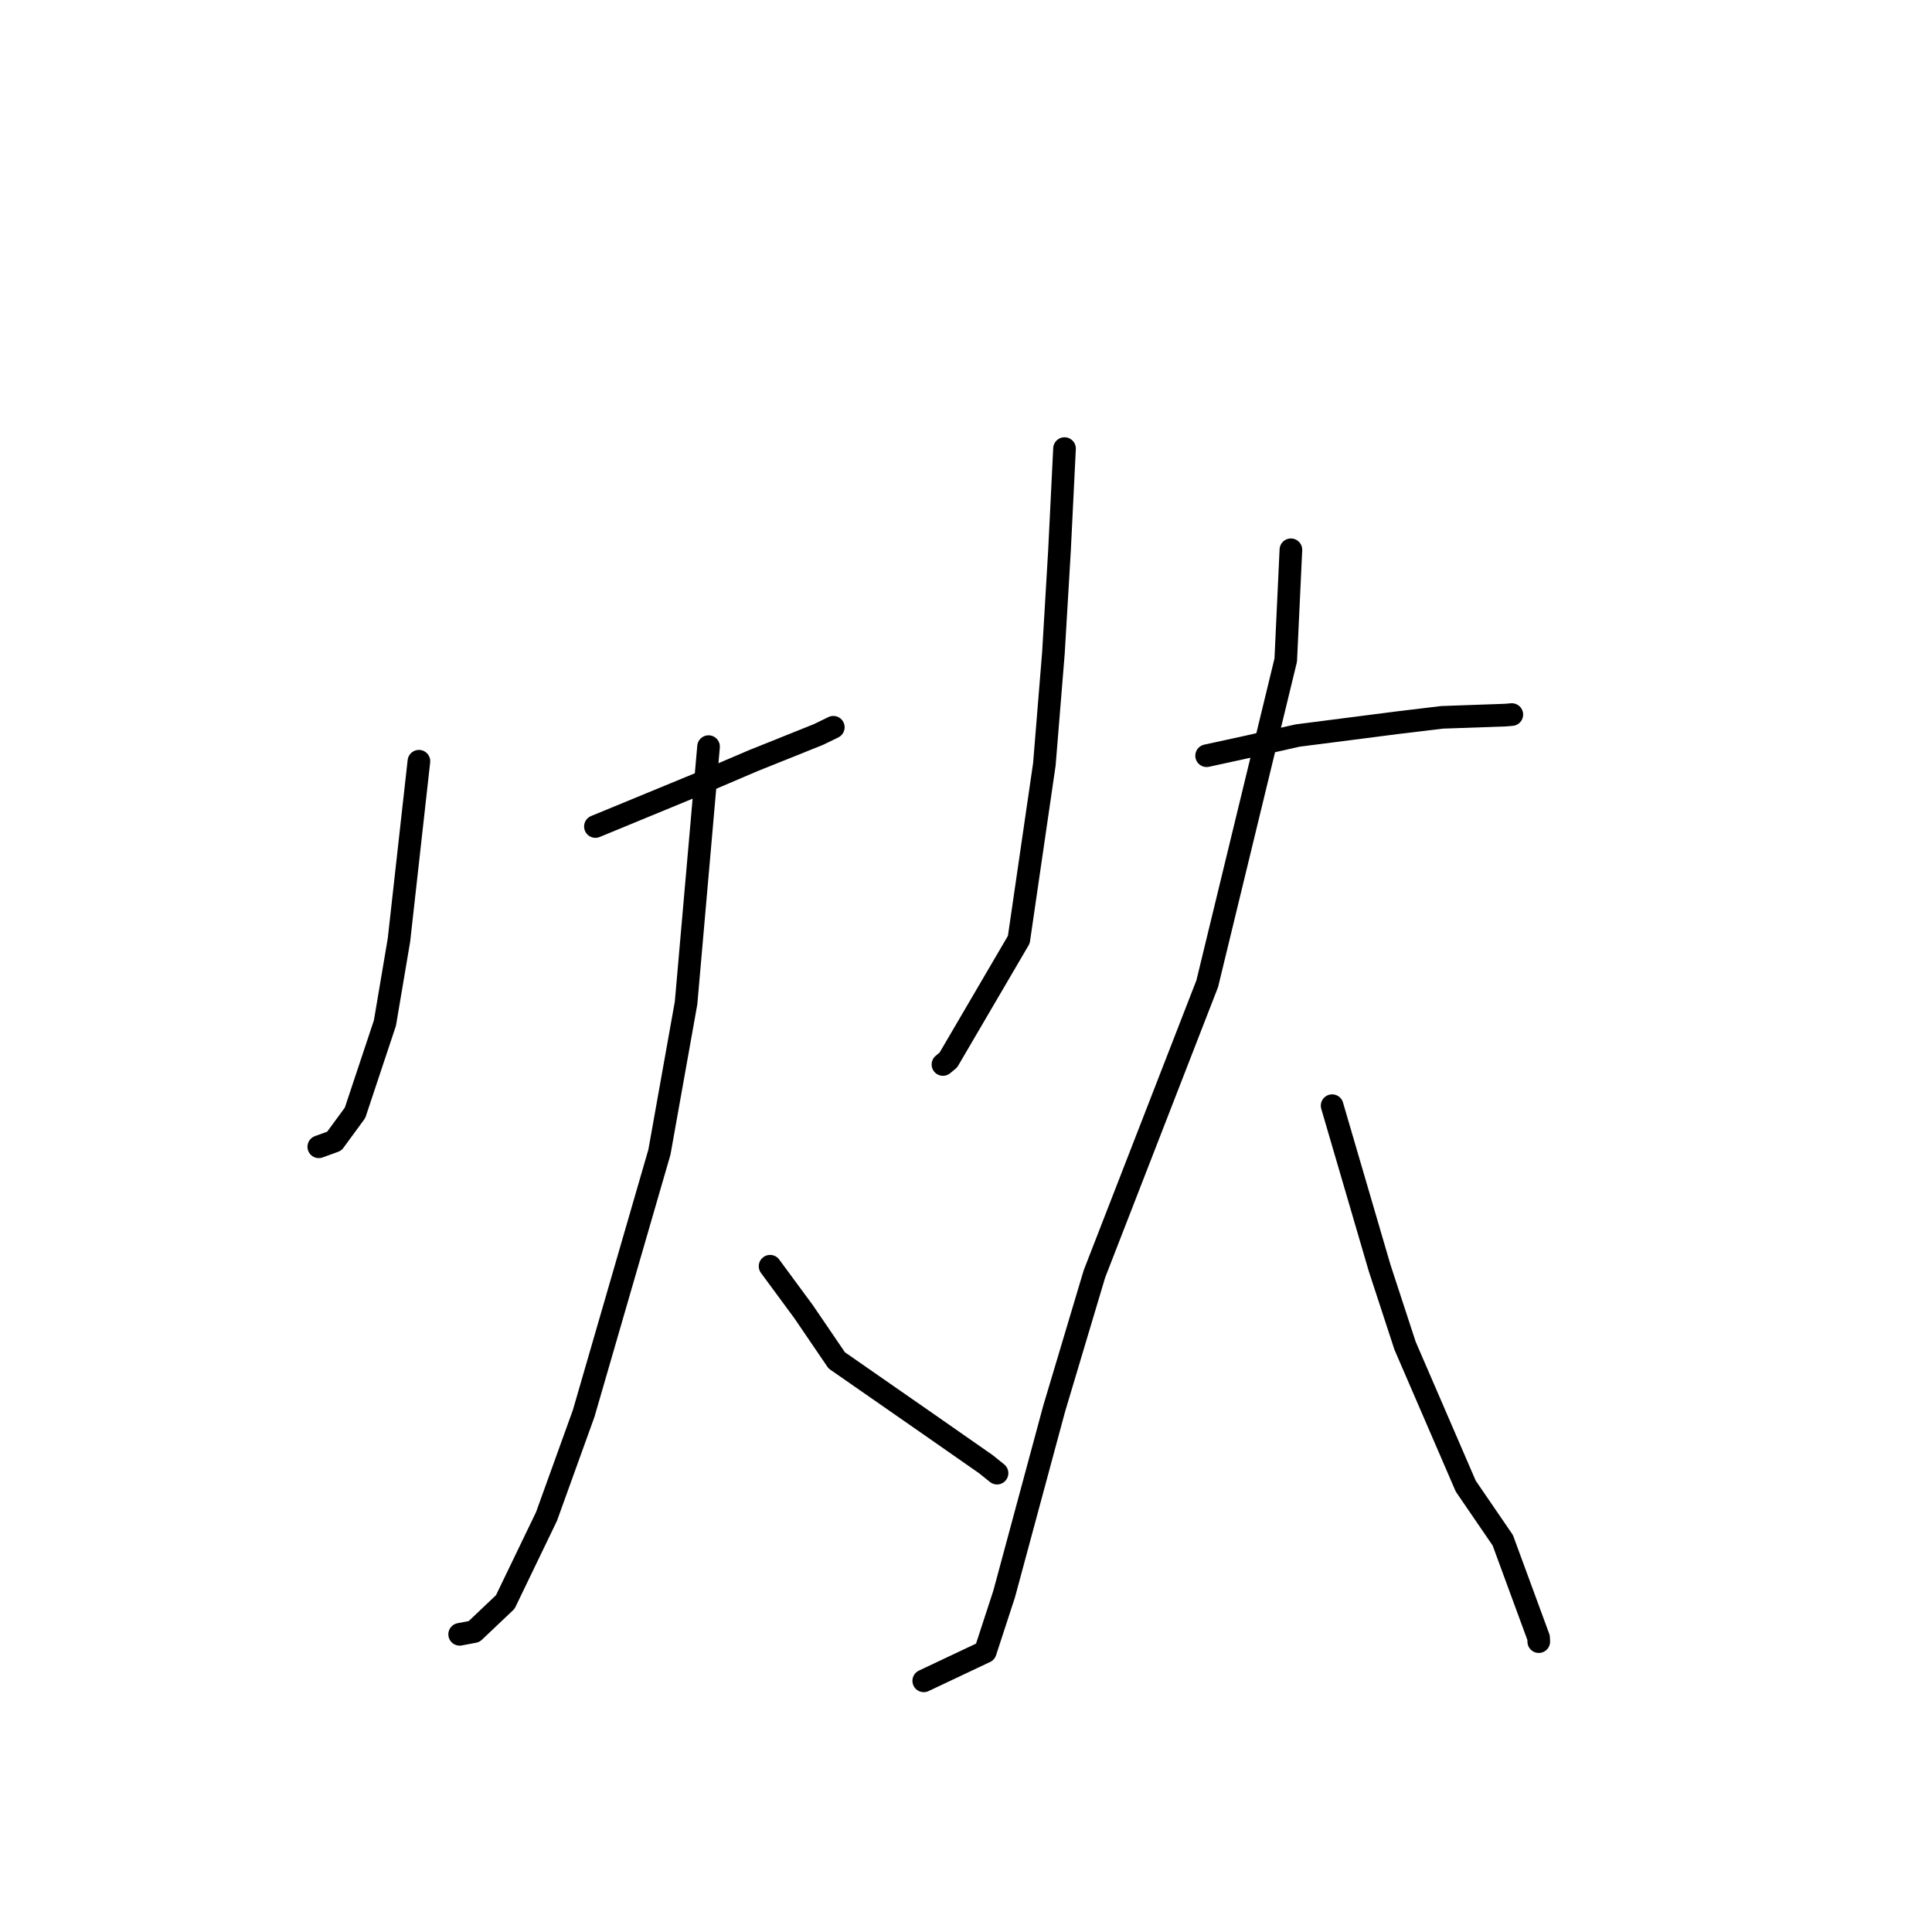 <?xml version="1.0" standalone="no"?>
    <svg width="256" height="256" xmlns="http://www.w3.org/2000/svg" version="1.1">
    <polyline stroke="black" stroke-width="3" stroke-linecap="round" fill="transparent" stroke-linejoin="round" points="55.508 100.867 52.863 124.569 51.005 135.559 47.044 147.456 44.292 151.21 42.41 151.893 42.241 151.955 " />
        <polyline stroke="black" stroke-width="3" stroke-linecap="round" fill="transparent" stroke-linejoin="round" points="78.895 109.516 92.899 103.742 99.785 100.801 108.432 97.331 110.298 96.427 110.398 96.376 110.418 96.366 " />
        <polyline stroke="black" stroke-width="3" stroke-linecap="round" fill="transparent" stroke-linejoin="round" points="93.886 98.931 90.907 132.9 87.377 152.664 77.343 187.281 72.413 200.946 66.953 212.272 62.816 216.194 61.08 216.524 60.907 216.557 " />
        <polyline stroke="black" stroke-width="3" stroke-linecap="round" fill="transparent" stroke-linejoin="round" points="102.041 167.782 106.476 173.801 110.869 180.252 122.779 188.532 130.632 194.01 132.112 195.2 " />
        <polyline stroke="black" stroke-width="3" stroke-linecap="round" fill="transparent" stroke-linejoin="round" points="141.054 59.44 140.389 72.941 139.584 86.517 138.384 101.272 134.998 124.507 125.665 140.453 124.946 141.051 " />
        <polyline stroke="black" stroke-width="3" stroke-linecap="round" fill="transparent" stroke-linejoin="round" points="159.883 100.135 165.261 98.964 171.952 97.461 185.165 95.763 191.078 95.051 199.479 94.755 200.273 94.687 200.324 94.683 " />
        <polyline stroke="black" stroke-width="3" stroke-linecap="round" fill="transparent" stroke-linejoin="round" points="171.051 72.848 170.367 87.466 159.966 130.343 145.018 168.8 139.678 186.671 133.054 211.218 130.556 218.864 123.143 222.369 122.402 222.72 " />
        <polyline stroke="black" stroke-width="3" stroke-linecap="round" fill="transparent" stroke-linejoin="round" points="176.514 146.507 182.806 168.009 186.179 178.316 194.222 196.927 199.124 204.09 203.87 216.997 203.895 217.525 " />
        </svg>